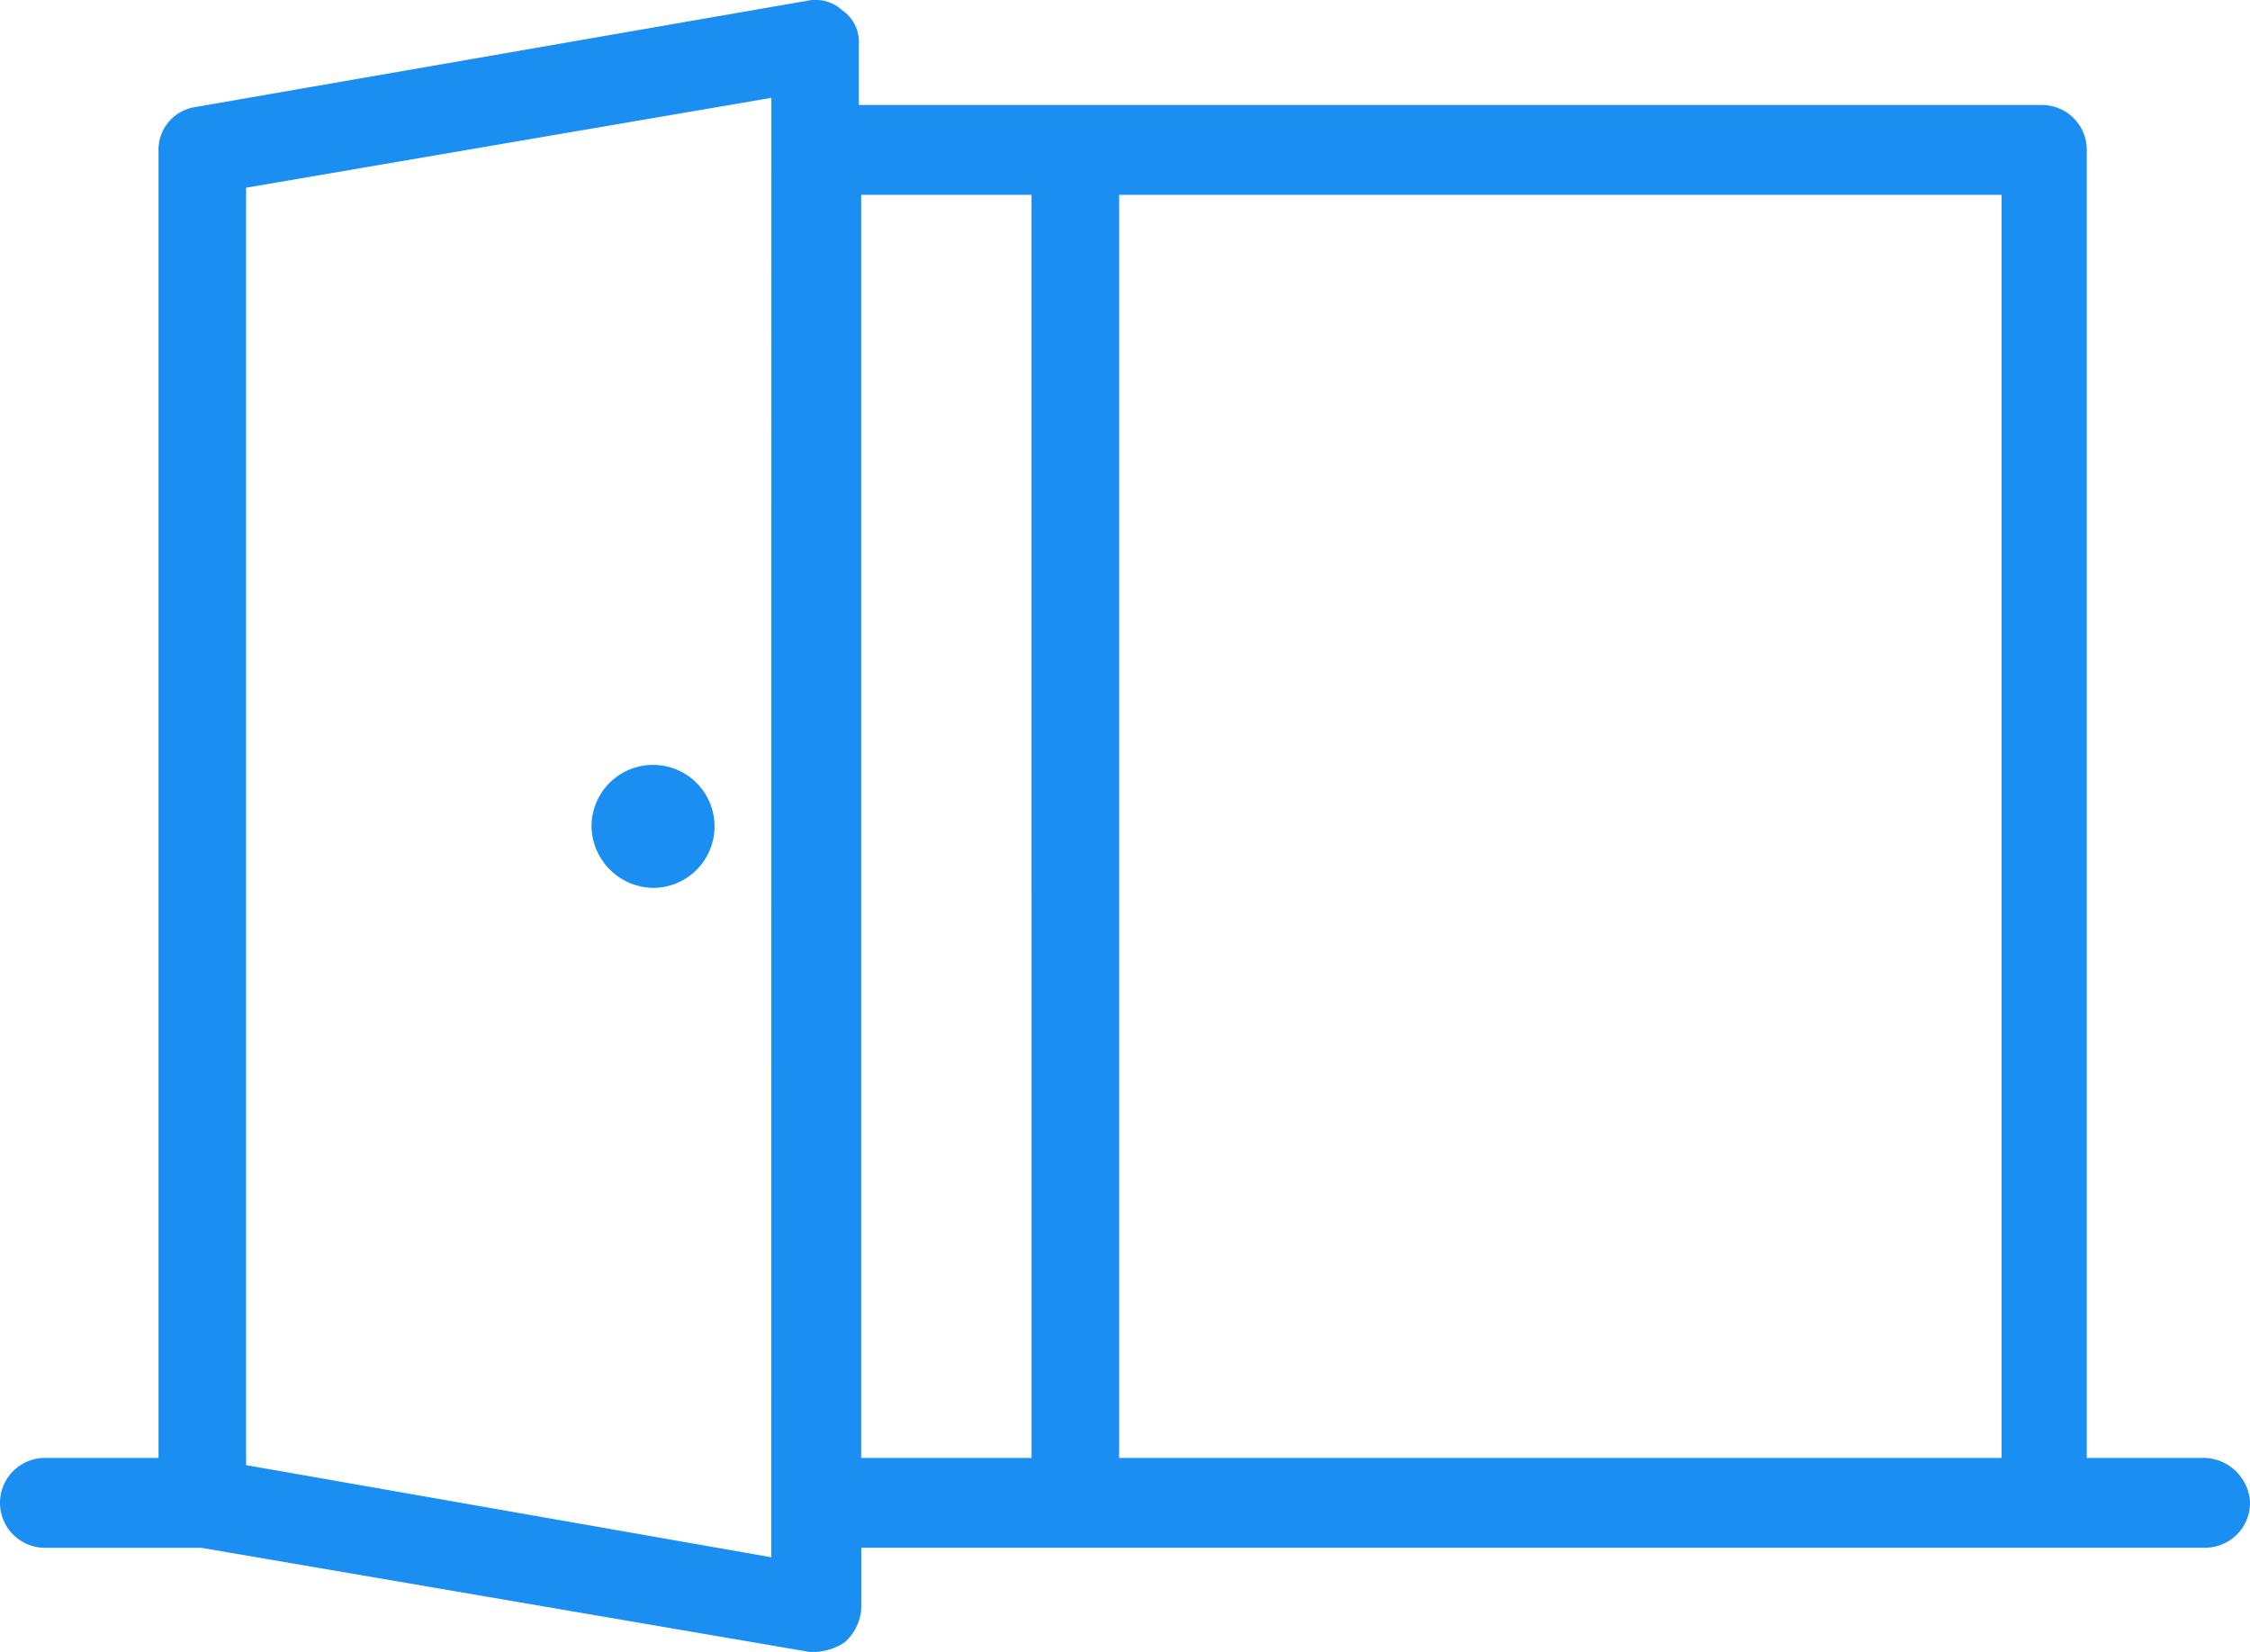 <svg xmlns="http://www.w3.org/2000/svg" width="70.811" height="52" viewBox="0 0 70.811 52">
  <g id="roommanagement" transform="translate(-151.047 -210.554)">
    <path id="Path_1015" data-name="Path 1015" d="M220.37,256.448h-3.649V215.272a1.414,1.414,0,0,0-1.414-1.414h-37.23v-1.936a1.206,1.206,0,0,0-.521-1.042,1.247,1.247,0,0,0-1.117-.3l-19.286,3.351a1.355,1.355,0,0,0-1.117,1.34v41.177h-3.574a1.414,1.414,0,0,0,0,2.829h4.915l19.136,3.276h.224a1.822,1.822,0,0,0,.894-.3,1.564,1.564,0,0,0,.521-1.042v-1.936h42.293a1.414,1.414,0,0,0,1.414-1.414,1.478,1.478,0,0,0-1.489-1.415Zm-45.049,3.127-16.529-2.9V216.463l16.531-2.829Zm8.191-3.127H178.15V216.687h5.361Zm30.529,0H186.268V216.687H214.04Z" fill="#1a8ef1"/>
    <path id="Path_1016" data-name="Path 1016" d="M271.384,367.568a1.936,1.936,0,1,0-1.936-1.936A1.971,1.971,0,0,0,271.384,367.568Z" transform="translate(-99.785 -129.064)" fill="#1a8ef1"/>
  </g>
</svg>
